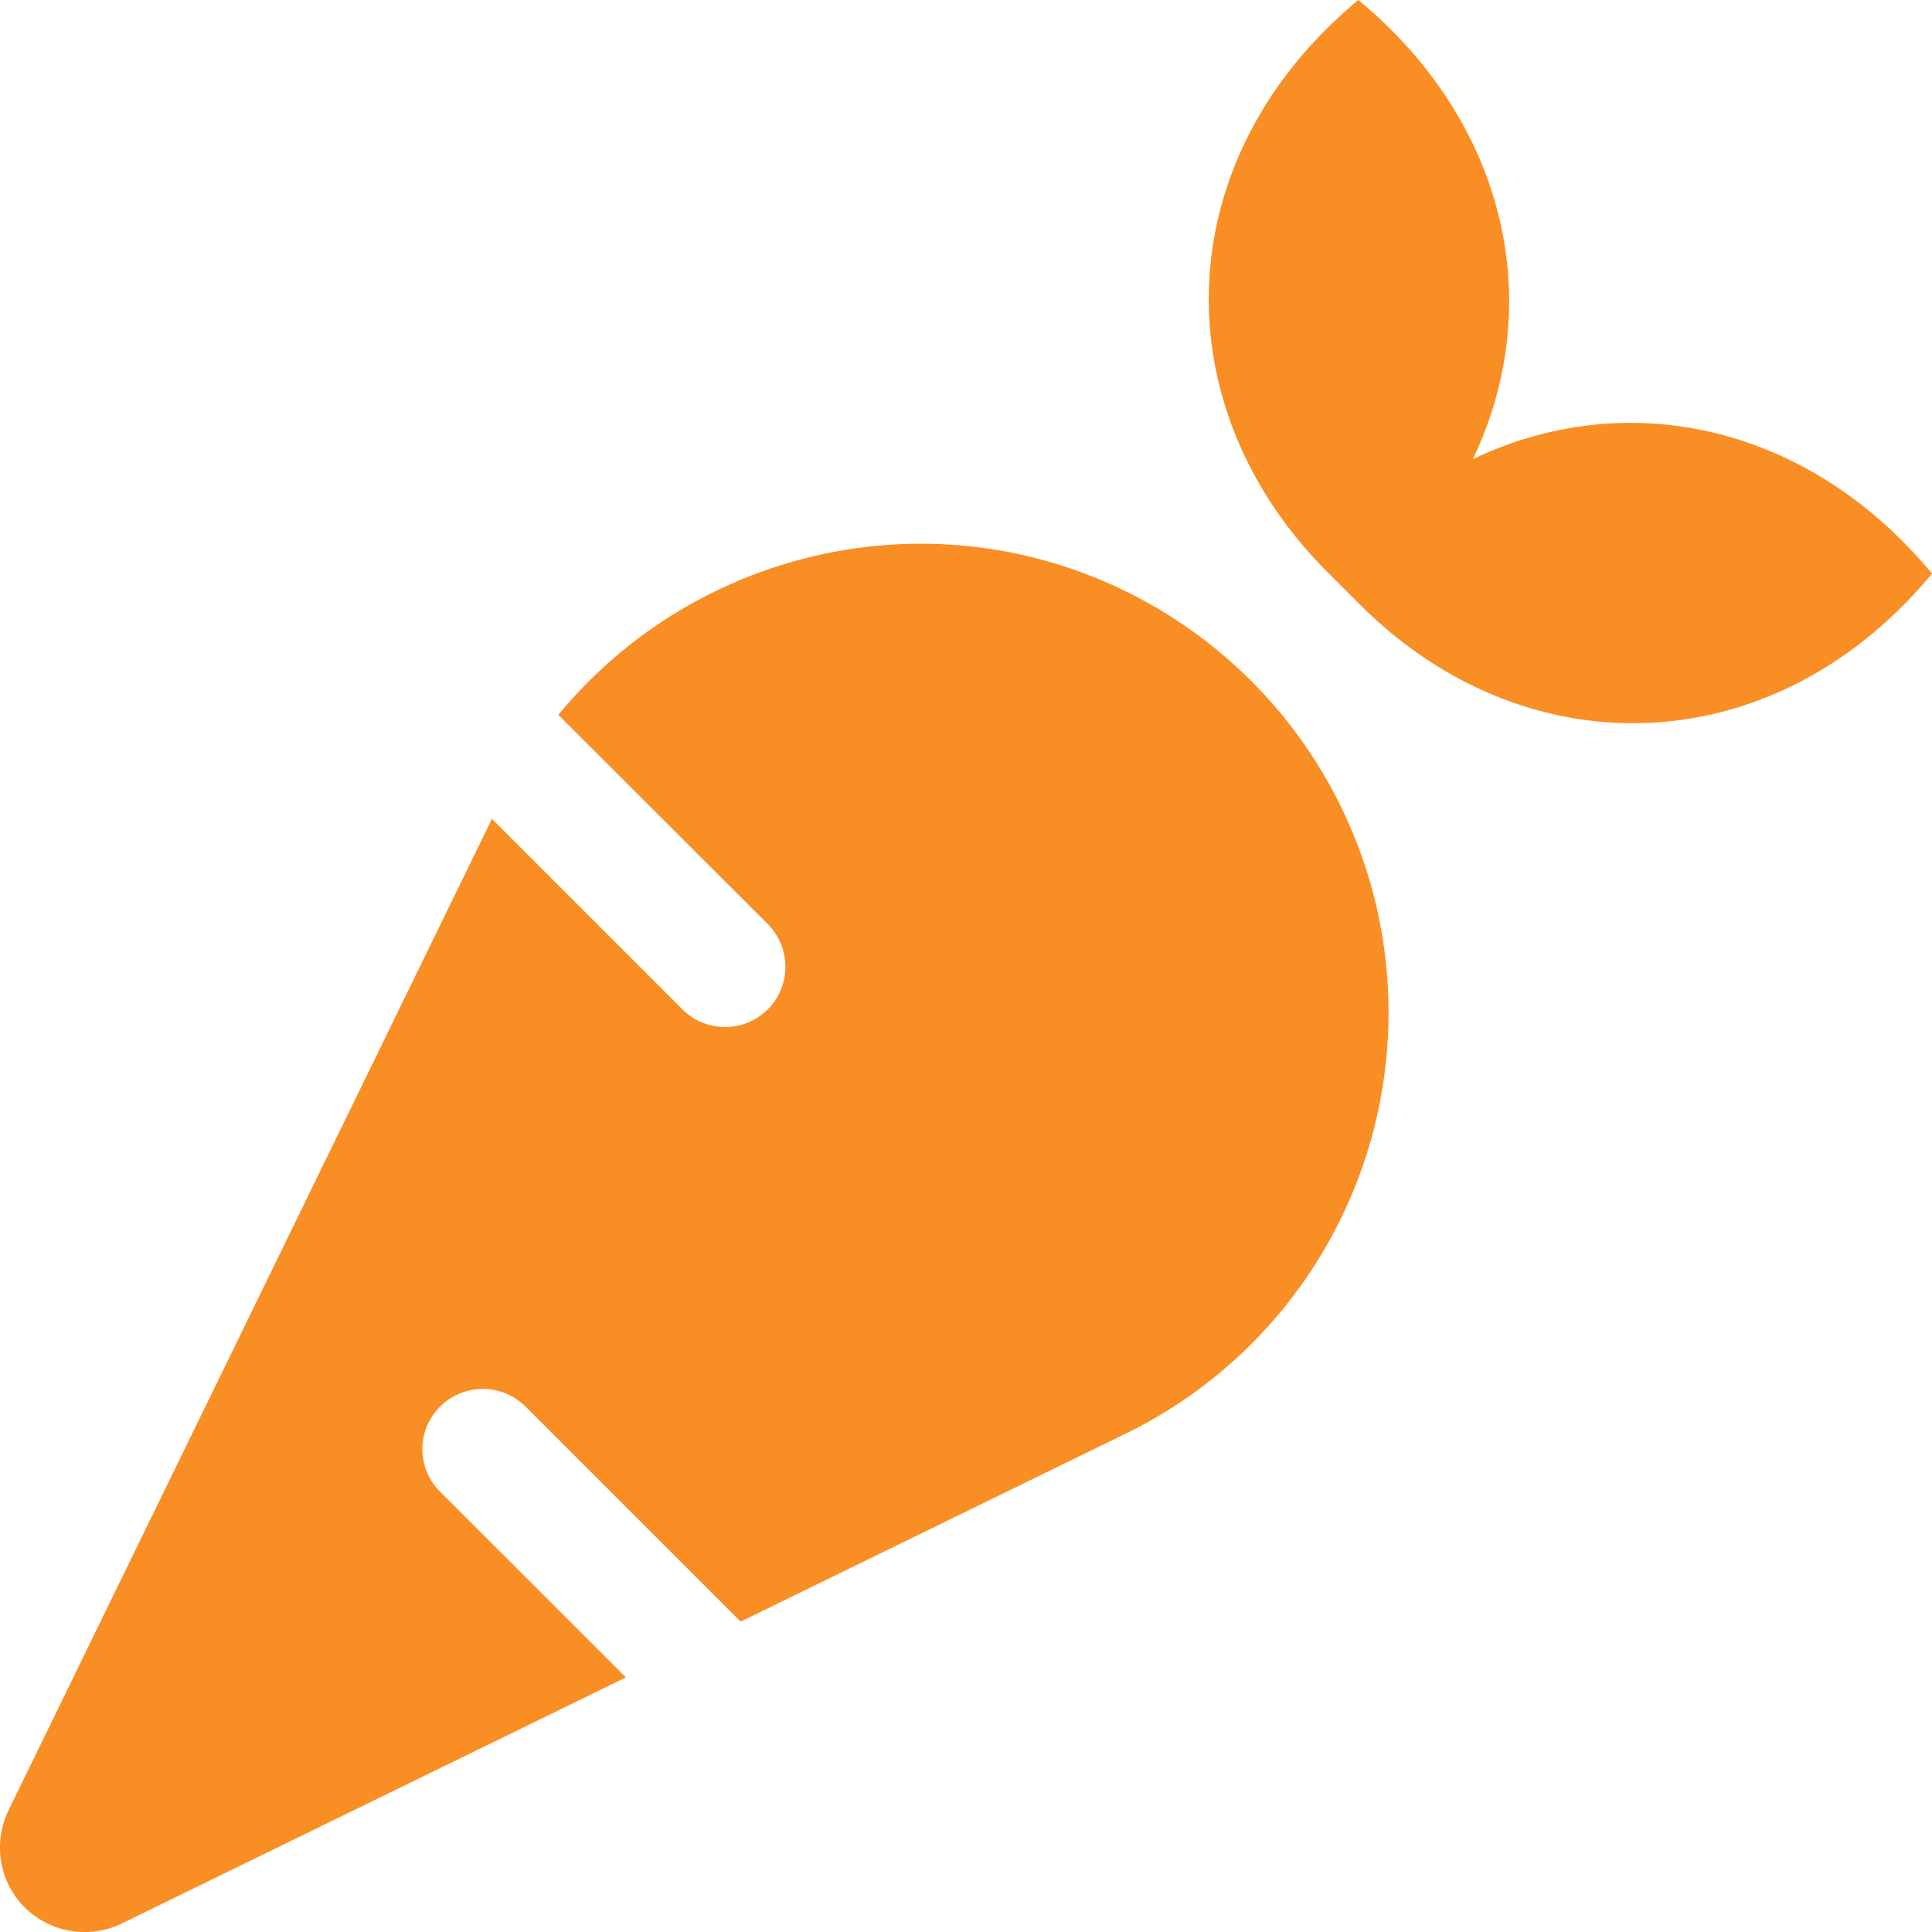 <svg xmlns="http://www.w3.org/2000/svg" width="26" height="26" viewBox="0 0 26 26"><g><g><path fill="#f98e25" d="M18.047 16.394a6.292 6.292 0 0 1-2.9 2.9l-5.18 2.529-2.895-2.895a.815.815 0 0 0-1.148 0 .806.806 0 0 0 0 1.148l2.499 2.498-6.785 3.312c-.564.274-1.25.04-1.524-.523a1.152 1.152 0 0 1 0-1L6.62 11.02l2.55 2.55a.812.812 0 1 0 1.147-1.149L7.514 9.62c1.813-2.2 4.952-2.971 7.628-1.666a6.311 6.311 0 0 1 2.905 8.44zM26 7.719c-2.113 2.555-5.46 2.667-7.714.402l-.407-.407C15.614 5.46 15.726 2.118 18.28 0c2.017 1.67 2.53 4.114 1.54 6.18 2.066-.99 4.51-.477 6.18 1.54z"/></g></g></svg>